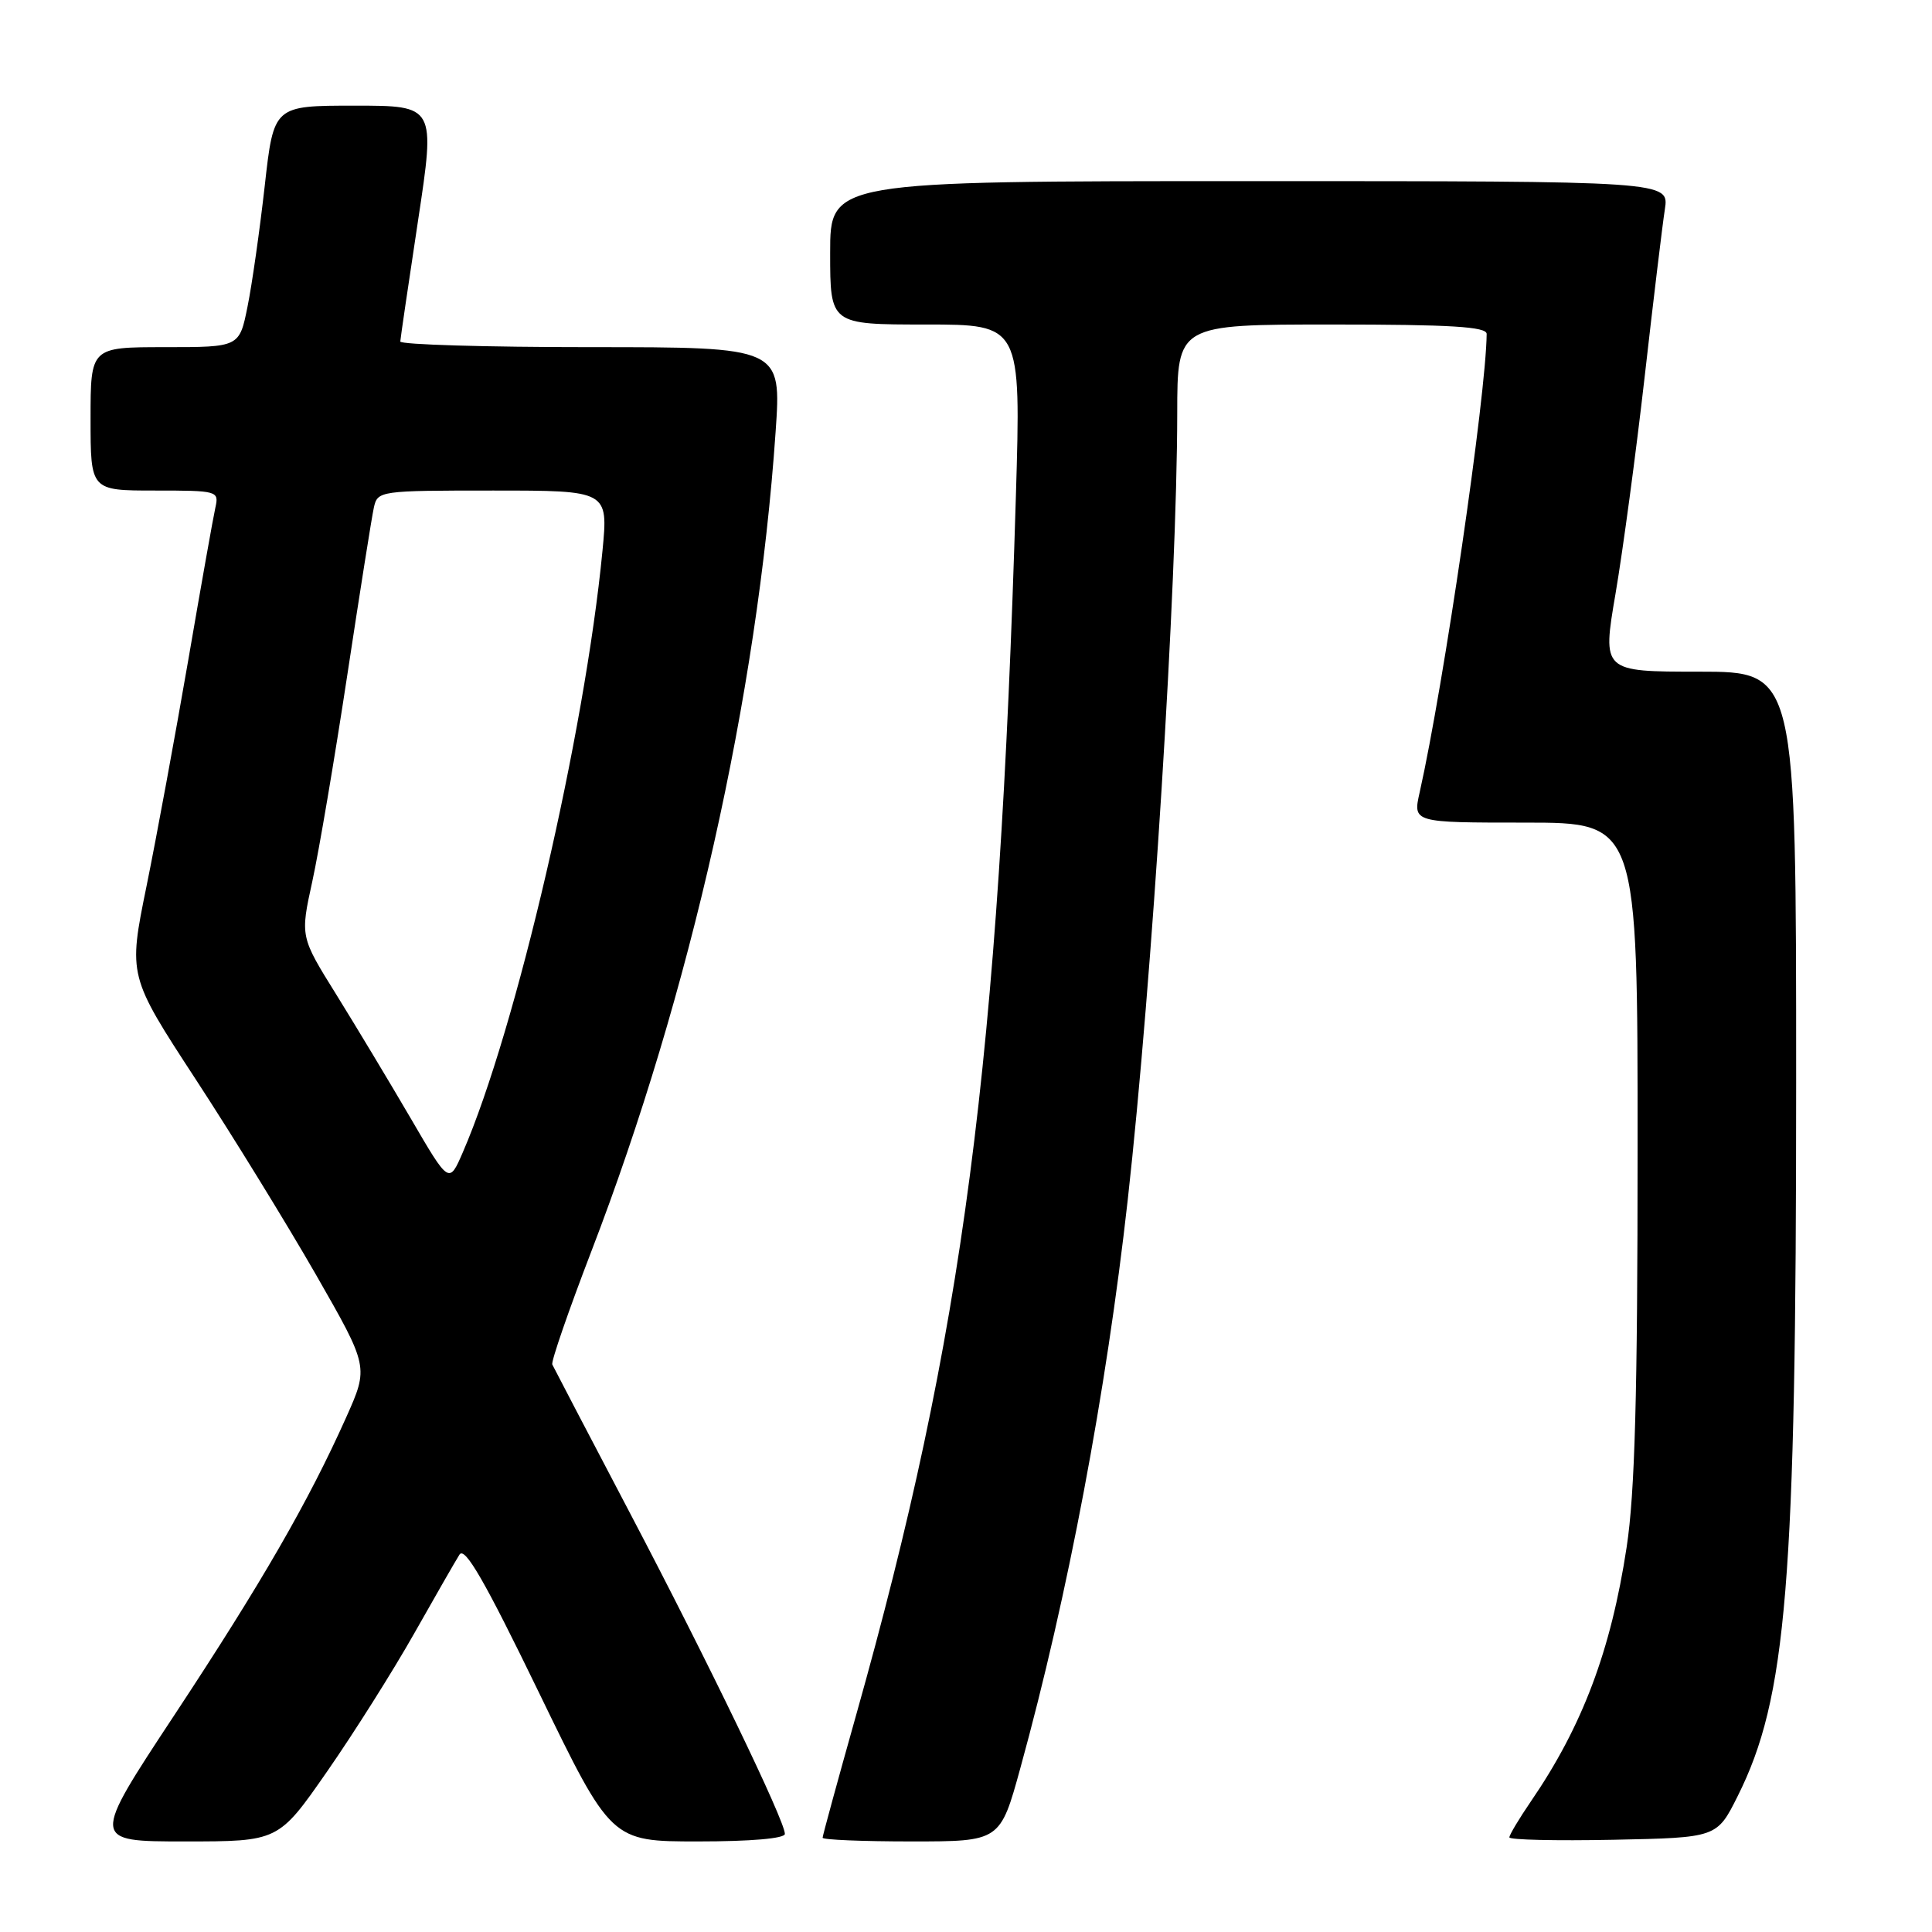 <?xml version="1.0" encoding="UTF-8" standalone="no"?>
<!DOCTYPE svg PUBLIC "-//W3C//DTD SVG 1.1//EN" "http://www.w3.org/Graphics/SVG/1.1/DTD/svg11.dtd" >
<svg xmlns="http://www.w3.org/2000/svg" xmlns:xlink="http://www.w3.org/1999/xlink" version="1.1" viewBox="0 0 256 256">
 <g >
 <path fill="currentColor"
d=" M 43.33 234.75 C 46.87 229.66 52.05 221.45 54.85 216.50 C 57.65 211.55 60.36 206.82 60.88 206.00 C 61.58 204.87 64.21 209.42 71.40 224.25 C 80.98 244.00 80.98 244.00 92.49 244.00 C 99.50 244.00 104.00 243.61 104.00 243.00 C 104.00 241.26 93.83 220.20 83.48 200.50 C 77.99 190.05 73.36 181.18 73.18 180.80 C 73.01 180.41 75.34 173.66 78.36 165.80 C 91.49 131.66 100.36 92.22 102.77 57.25 C 103.55 46.00 103.55 46.00 78.27 46.00 C 64.37 46.00 53.02 45.66 53.04 45.25 C 53.06 44.84 54.12 37.64 55.39 29.25 C 57.70 14.00 57.70 14.00 46.99 14.00 C 36.27 14.00 36.27 14.00 35.08 24.62 C 34.42 30.47 33.40 37.67 32.80 40.62 C 31.72 46.00 31.72 46.00 21.86 46.00 C 12.00 46.00 12.00 46.00 12.00 55.50 C 12.00 65.00 12.00 65.00 20.52 65.00 C 28.84 65.00 29.03 65.05 28.54 67.25 C 28.26 68.49 26.64 77.60 24.94 87.50 C 23.23 97.40 20.75 110.86 19.42 117.40 C 16.99 129.31 16.99 129.31 25.93 143.01 C 30.85 150.54 38.02 162.20 41.87 168.91 C 48.86 181.12 48.86 181.12 45.87 187.81 C 40.86 199.00 34.68 209.71 23.11 227.25 C 12.06 244.00 12.06 244.00 24.48 244.00 C 36.90 244.00 36.90 244.00 43.33 234.75 Z  M 135.21 234.25 C 141.50 211.41 146.58 184.51 149.43 159.00 C 152.67 129.99 155.97 77.49 155.99 54.75 C 156.00 43.00 156.00 43.00 176.50 43.00 C 192.24 43.00 197.00 43.29 196.99 44.25 C 196.92 52.38 191.31 90.75 188.11 105.00 C 187.21 109.00 187.21 109.00 202.11 109.00 C 217.00 109.00 217.00 109.00 216.99 152.25 C 216.99 184.91 216.63 197.83 215.54 205.00 C 213.46 218.70 209.68 228.72 202.86 238.68 C 201.29 240.98 200.00 243.13 200.00 243.46 C 200.00 243.79 206.19 243.93 213.75 243.78 C 227.50 243.50 227.50 243.50 230.25 238.00 C 236.76 225.00 238.00 209.83 238.00 143.39 C 238.00 89.00 238.00 89.00 225.15 89.00 C 212.30 89.00 212.30 89.00 214.07 78.64 C 215.04 72.94 216.78 60.00 217.93 49.89 C 219.08 39.77 220.28 29.81 220.60 27.75 C 221.18 24.00 221.18 24.00 165.59 24.00 C 110.00 24.00 110.00 24.00 110.00 33.50 C 110.00 43.00 110.00 43.00 122.65 43.00 C 135.29 43.00 135.29 43.00 134.61 65.75 C 132.36 140.89 127.66 176.76 113.44 227.26 C 111.00 235.93 109.00 243.24 109.00 243.51 C 109.00 243.78 114.29 244.00 120.76 244.00 C 132.53 244.00 132.53 244.00 135.21 234.25 Z  M 54.43 148.20 C 51.64 143.42 47.20 136.04 44.57 131.80 C 39.78 124.11 39.78 124.11 41.38 116.80 C 42.26 112.79 44.34 100.50 46.01 89.50 C 47.68 78.50 49.26 68.49 49.54 67.25 C 50.03 65.04 50.29 65.00 65.32 65.00 C 80.60 65.00 80.60 65.00 79.83 73.00 C 77.49 97.21 68.39 136.40 61.32 152.70 C 59.50 156.90 59.50 156.90 54.43 148.20 Z "/>
</g>
</svg>
